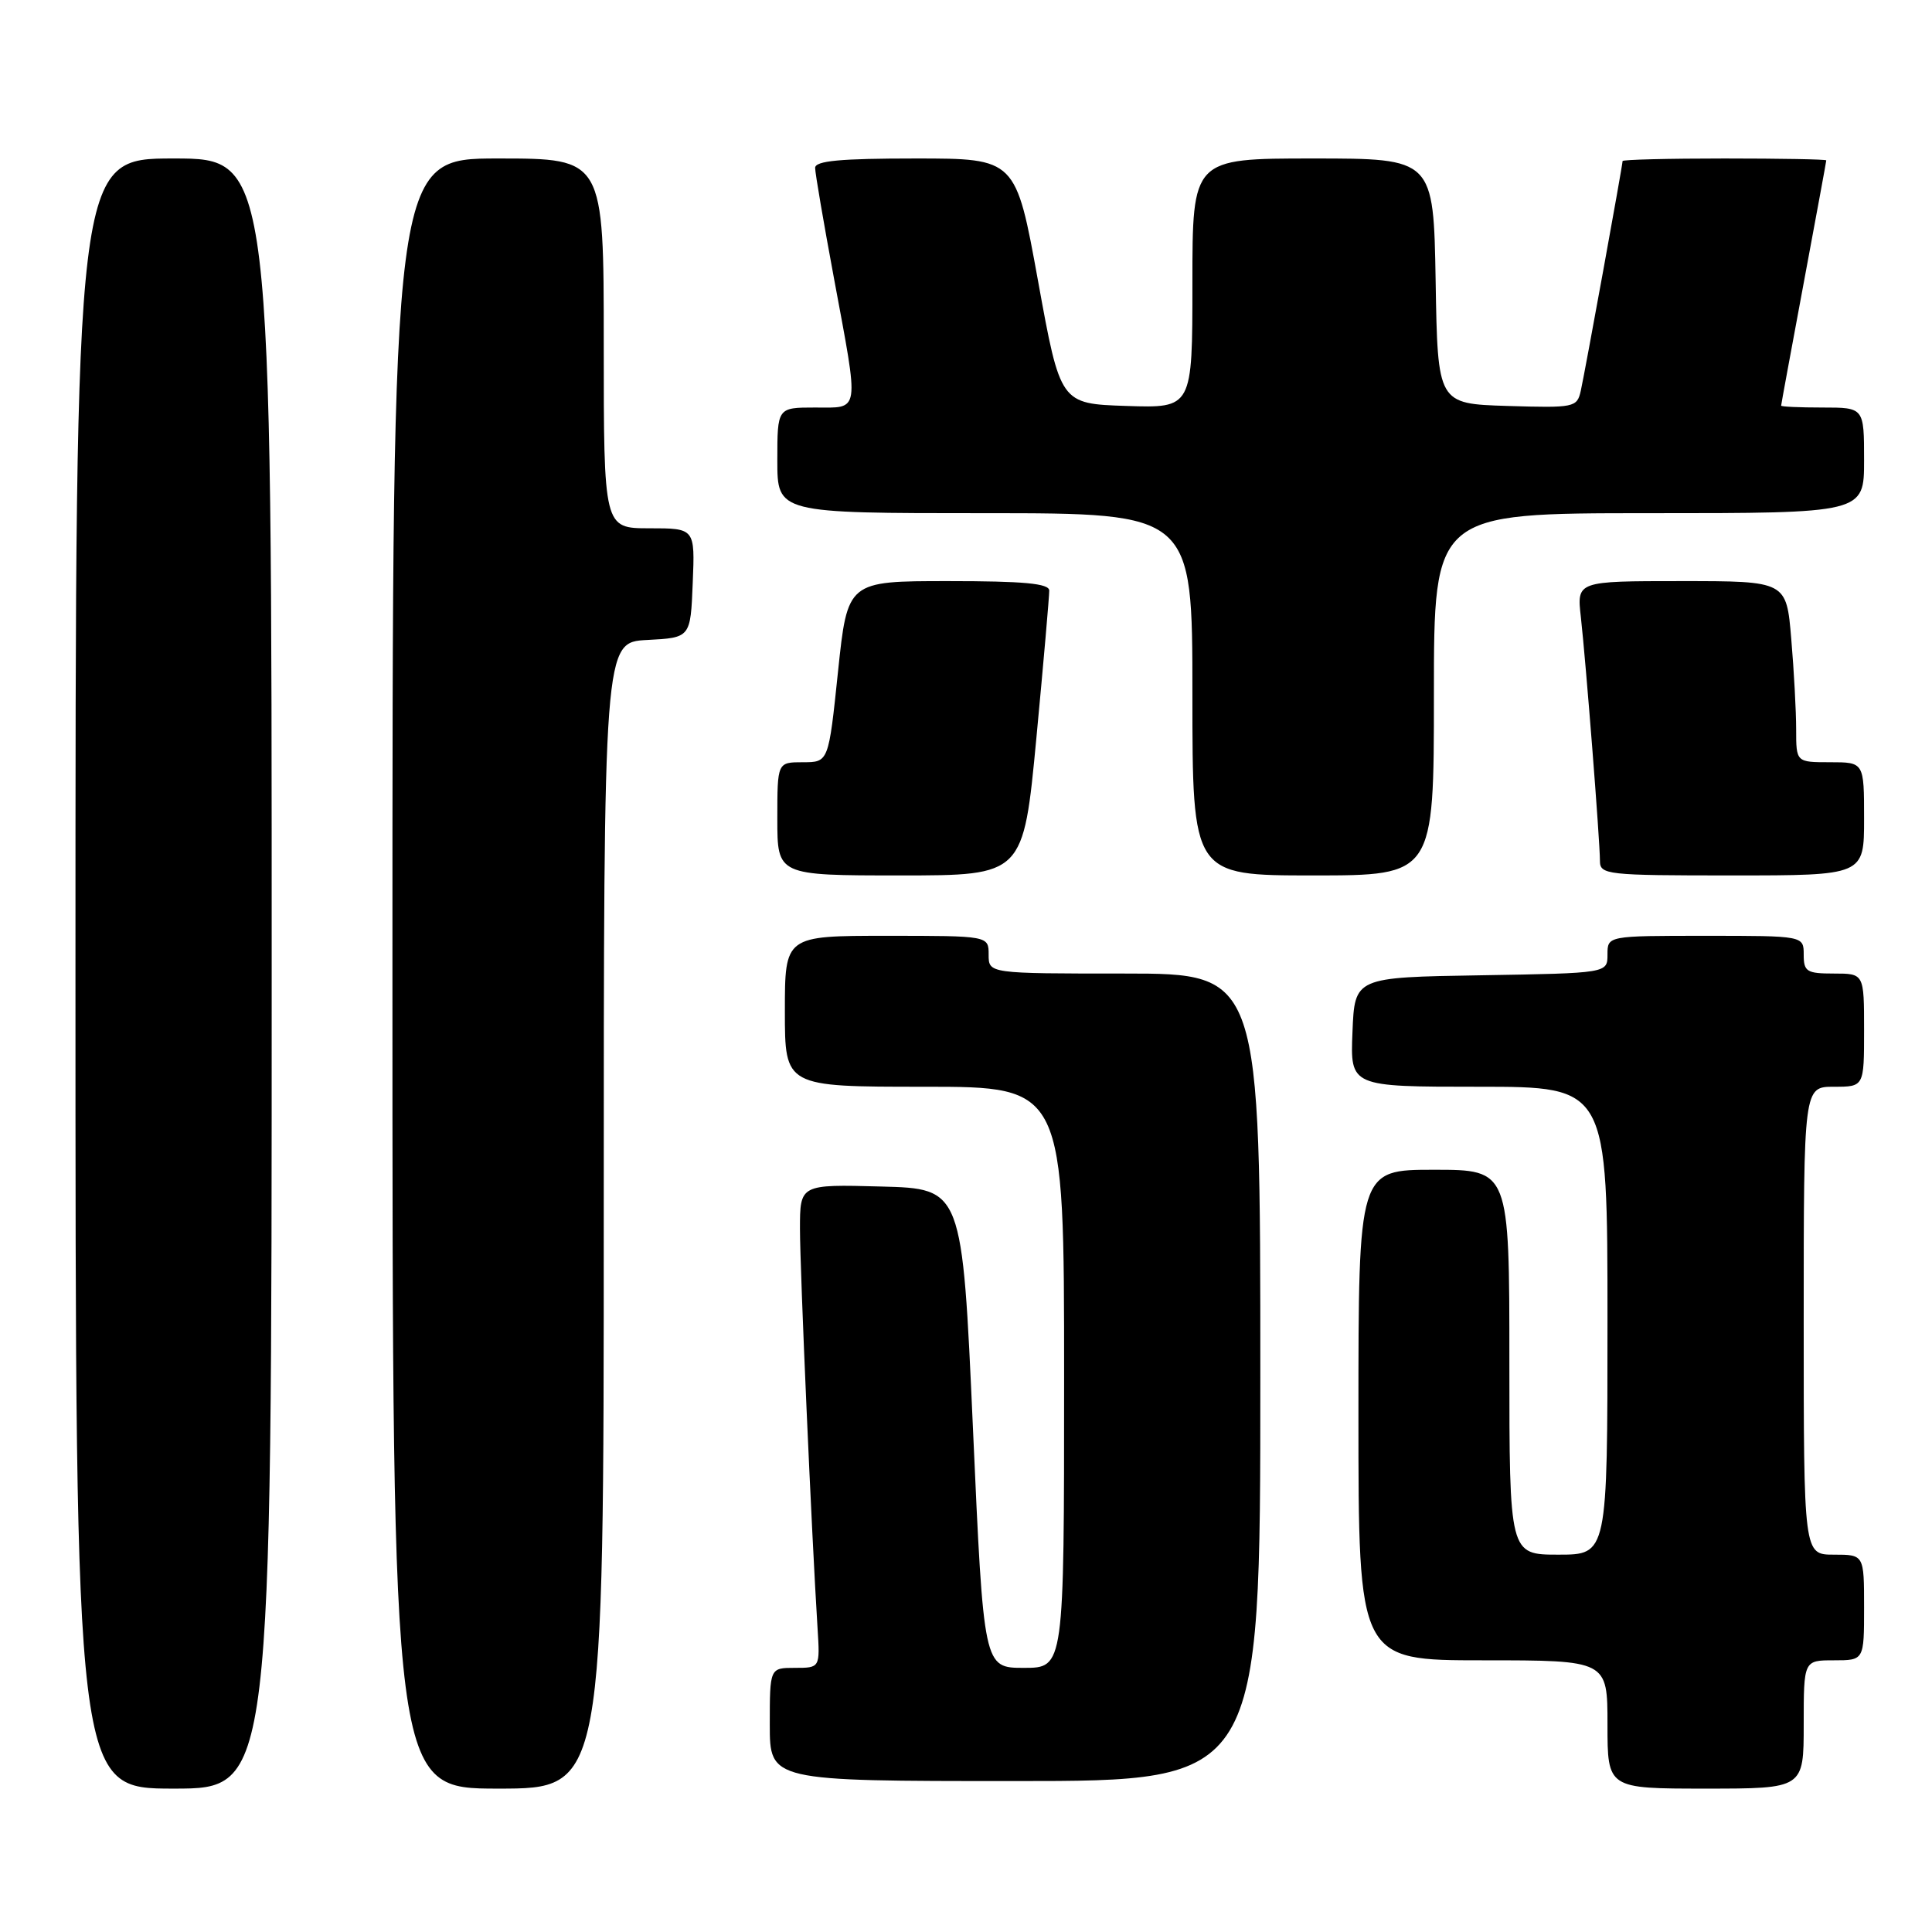 <?xml version="1.0" encoding="UTF-8" standalone="no"?>
<!DOCTYPE svg PUBLIC "-//W3C//DTD SVG 1.1//EN" "http://www.w3.org/Graphics/SVG/1.1/DTD/svg11.dtd" >
<svg xmlns="http://www.w3.org/2000/svg" xmlns:xlink="http://www.w3.org/1999/xlink" version="1.1" viewBox="0 0 256 256">
 <g >
 <path fill="currentColor"
d=" M 36.00 129.00 C 36.00 21.00 36.00 21.00 23.00 21.00 C 10.00 21.00 10.00 21.00 10.00 129.00 C 10.00 237.00 10.00 237.00 23.00 237.00 C 36.00 237.00 36.00 237.00 36.00 129.00 Z  M 80.00 161.05 C 80.00 85.10 80.00 85.10 85.75 84.80 C 91.50 84.50 91.50 84.50 91.79 77.25 C 92.09 70.00 92.09 70.00 86.04 70.00 C 80.00 70.00 80.00 70.00 80.00 45.50 C 80.00 21.00 80.00 21.00 66.00 21.00 C 52.00 21.00 52.00 21.00 52.00 129.00 C 52.00 237.00 52.00 237.00 66.00 237.00 C 80.00 237.00 80.00 237.00 80.00 161.05 Z  M 239.00 228.50 C 239.00 220.00 239.00 220.00 243.00 220.00 C 247.00 220.00 247.00 220.00 247.00 213.00 C 247.00 206.00 247.00 206.00 243.00 206.00 C 239.00 206.00 239.00 206.00 239.00 175.00 C 239.00 144.00 239.00 144.00 243.00 144.00 C 247.00 144.00 247.00 144.00 247.00 136.50 C 247.00 129.00 247.00 129.00 243.00 129.00 C 239.40 129.00 239.00 128.75 239.00 126.50 C 239.00 124.00 239.00 124.00 226.00 124.00 C 213.00 124.00 213.00 124.00 213.00 126.48 C 213.00 128.95 213.00 128.95 196.25 129.23 C 179.50 129.50 179.50 129.50 179.21 136.75 C 178.91 144.00 178.91 144.00 195.96 144.00 C 213.00 144.00 213.00 144.00 213.00 175.00 C 213.00 206.00 213.00 206.00 206.50 206.00 C 200.00 206.00 200.00 206.00 200.00 180.50 C 200.00 155.00 200.00 155.00 190.00 155.00 C 180.00 155.00 180.00 155.00 180.00 187.50 C 180.00 220.00 180.00 220.00 196.50 220.00 C 213.00 220.00 213.00 220.00 213.00 228.50 C 213.00 237.00 213.00 237.00 226.00 237.00 C 239.00 237.00 239.00 237.00 239.00 228.50 Z  M 167.00 182.50 C 167.00 129.00 167.00 129.00 149.00 129.00 C 131.00 129.00 131.00 129.00 131.00 126.50 C 131.00 124.00 131.00 124.00 117.50 124.00 C 104.00 124.00 104.00 124.00 104.00 134.00 C 104.00 144.00 104.00 144.00 122.50 144.00 C 141.00 144.00 141.00 144.00 141.00 182.50 C 141.00 221.00 141.00 221.00 135.67 221.00 C 130.34 221.00 130.34 221.00 128.92 189.25 C 127.50 157.50 127.50 157.50 116.75 157.22 C 106.00 156.93 106.00 156.93 106.00 162.83 C 106.00 168.25 107.55 203.39 108.33 215.75 C 108.66 221.00 108.66 221.00 105.33 221.00 C 102.00 221.00 102.00 221.00 102.00 228.50 C 102.00 236.00 102.00 236.00 134.50 236.00 C 167.00 236.00 167.00 236.00 167.00 182.50 Z  M 137.33 97.75 C 138.28 87.71 139.04 78.94 139.03 78.25 C 139.01 77.31 135.65 77.00 125.65 77.00 C 112.30 77.00 112.30 77.00 111.04 89.00 C 109.79 101.00 109.79 101.00 106.39 101.00 C 103.00 101.00 103.00 101.00 103.00 108.50 C 103.00 116.00 103.00 116.00 119.30 116.00 C 135.60 116.00 135.60 116.00 137.33 97.75 Z  M 190.00 92.00 C 190.00 68.00 190.00 68.00 218.50 68.00 C 247.00 68.00 247.00 68.00 247.00 61.00 C 247.00 54.00 247.00 54.00 241.50 54.00 C 238.47 54.00 236.00 53.89 236.01 53.75 C 236.01 53.61 237.36 46.30 239.00 37.50 C 240.64 28.70 241.99 21.39 241.99 21.25 C 242.00 21.11 235.93 21.00 228.50 21.00 C 221.07 21.00 215.00 21.15 215.00 21.34 C 215.00 21.91 210.00 49.37 209.46 51.79 C 208.96 53.99 208.62 54.06 199.72 53.79 C 190.50 53.50 190.50 53.50 190.23 37.25 C 189.95 21.00 189.95 21.00 173.98 21.00 C 158.00 21.00 158.00 21.00 158.00 37.54 C 158.00 54.08 158.00 54.08 149.25 53.79 C 140.50 53.50 140.50 53.50 137.55 37.25 C 134.60 21.00 134.60 21.00 121.30 21.00 C 111.32 21.00 108.00 21.31 108.01 22.25 C 108.01 22.94 109.14 29.53 110.51 36.90 C 113.87 55.00 114.02 54.00 108.00 54.00 C 103.00 54.00 103.00 54.00 103.00 61.00 C 103.00 68.00 103.00 68.00 130.50 68.00 C 158.00 68.00 158.00 68.00 158.00 92.00 C 158.00 116.00 158.00 116.00 174.00 116.00 C 190.00 116.00 190.00 116.00 190.00 92.00 Z  M 247.00 108.50 C 247.00 101.00 247.00 101.00 242.50 101.00 C 238.00 101.00 238.00 101.00 238.00 96.65 C 238.00 94.26 237.71 88.86 237.35 84.65 C 236.71 77.00 236.71 77.00 222.82 77.00 C 208.93 77.00 208.93 77.00 209.47 81.75 C 210.14 87.73 212.00 111.45 212.00 114.05 C 212.00 115.91 212.83 116.00 229.50 116.00 C 247.00 116.00 247.00 116.00 247.00 108.50 Z "/>
</g>
</svg>